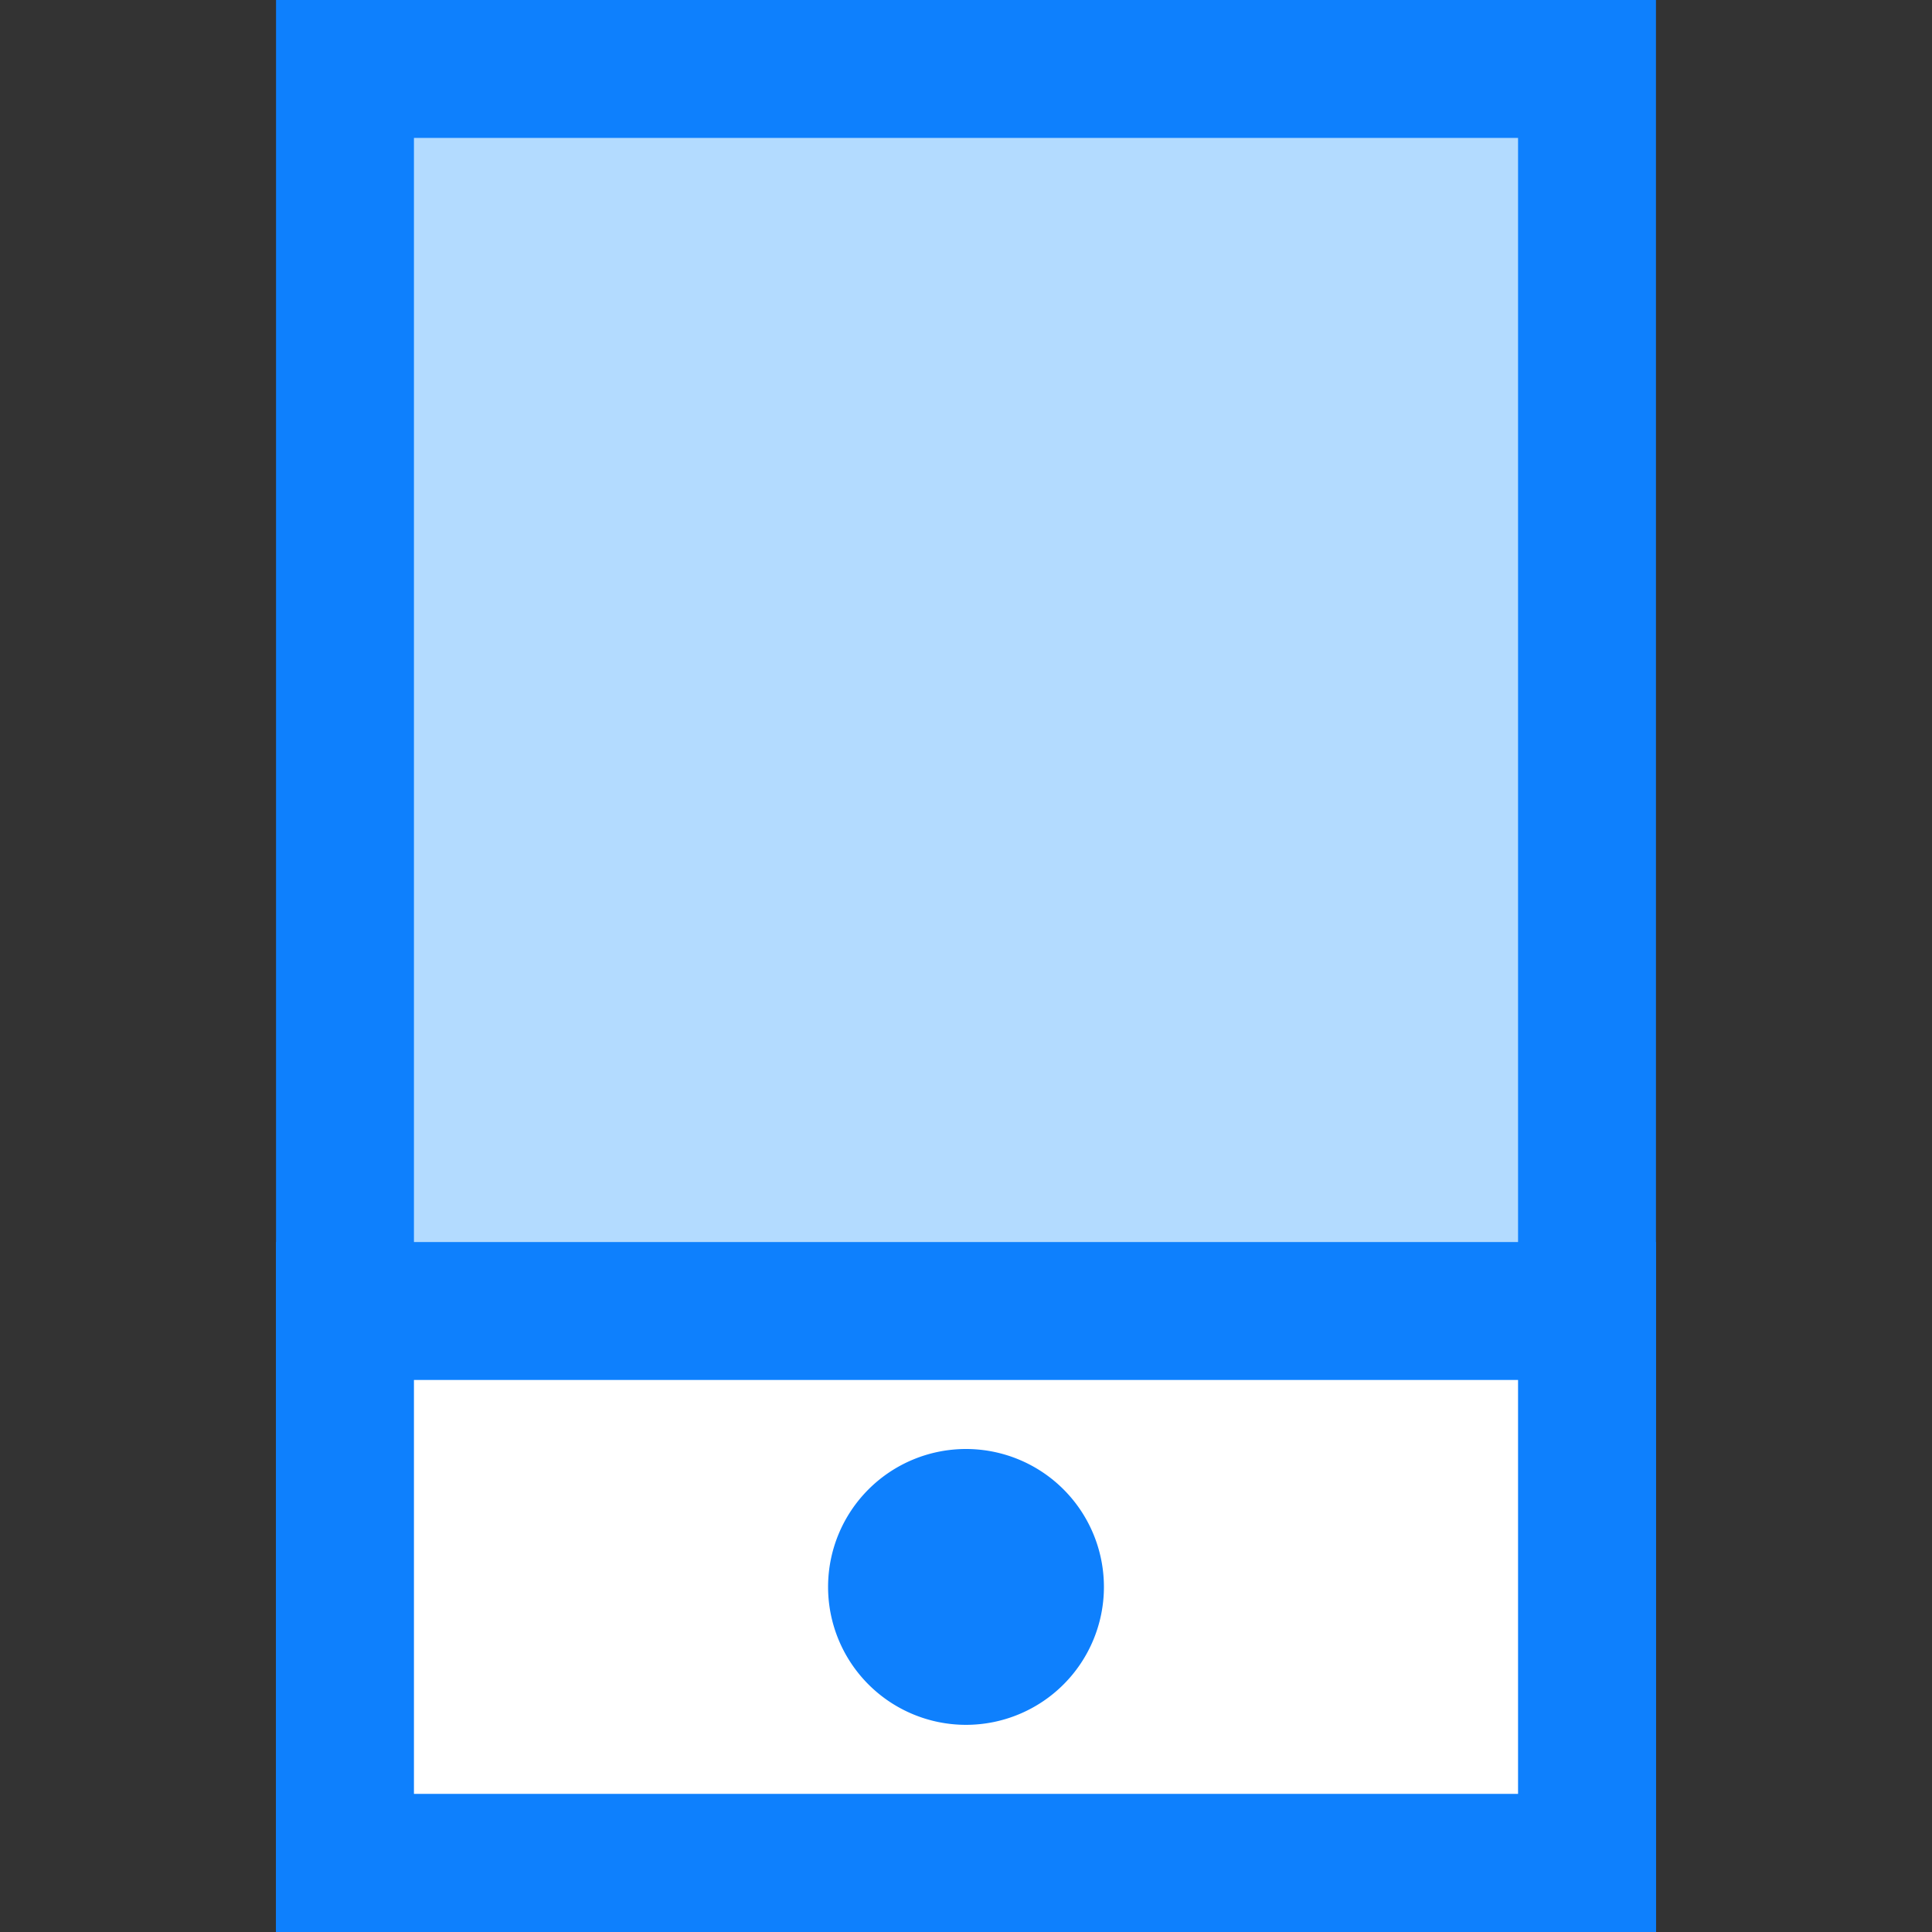 <?xml version="1.0" standalone="no"?><!DOCTYPE svg PUBLIC "-//W3C//DTD SVG 1.1//EN" "http://www.w3.org/Graphics/SVG/1.1/DTD/svg11.dtd"><svg t="1550113692001" class="icon" style="" viewBox="0 0 1024 1024" version="1.1" xmlns="http://www.w3.org/2000/svg" p-id="6904" xmlns:xlink="http://www.w3.org/1999/xlink" width="200" height="200"><rect x="0" y="0" width="1024" height="1024" fill="#333333" stroke="none"/><defs><style type="text/css"></style></defs><path d="M182.9 36.6h658.3v950.9H182.9z" fill="#B3DBFF" p-id="6905"></path><path d="M804.6 73.1v877.7H219.4V73.1h585.2M877.7 0H146.3v1024h731.4V0z" fill="#0E80FD" p-id="6906"></path><path d="M182.9 694.9h658.3v292.6H182.9z" fill="#FFFFFF" p-id="6907"></path><path d="M804.6 731.4v219.4H219.4V731.4h585.2m73.1-73.1H146.3V1024h731.4V658.3z" fill="#0E80FD" p-id="6908"></path><path d="M512 841.1m-73.1 0a73.1 73.1 0 1 0 146.2 0 73.1 73.1 0 1 0-146.2 0Z" fill="#0E80FD" p-id="6909"></path></svg>